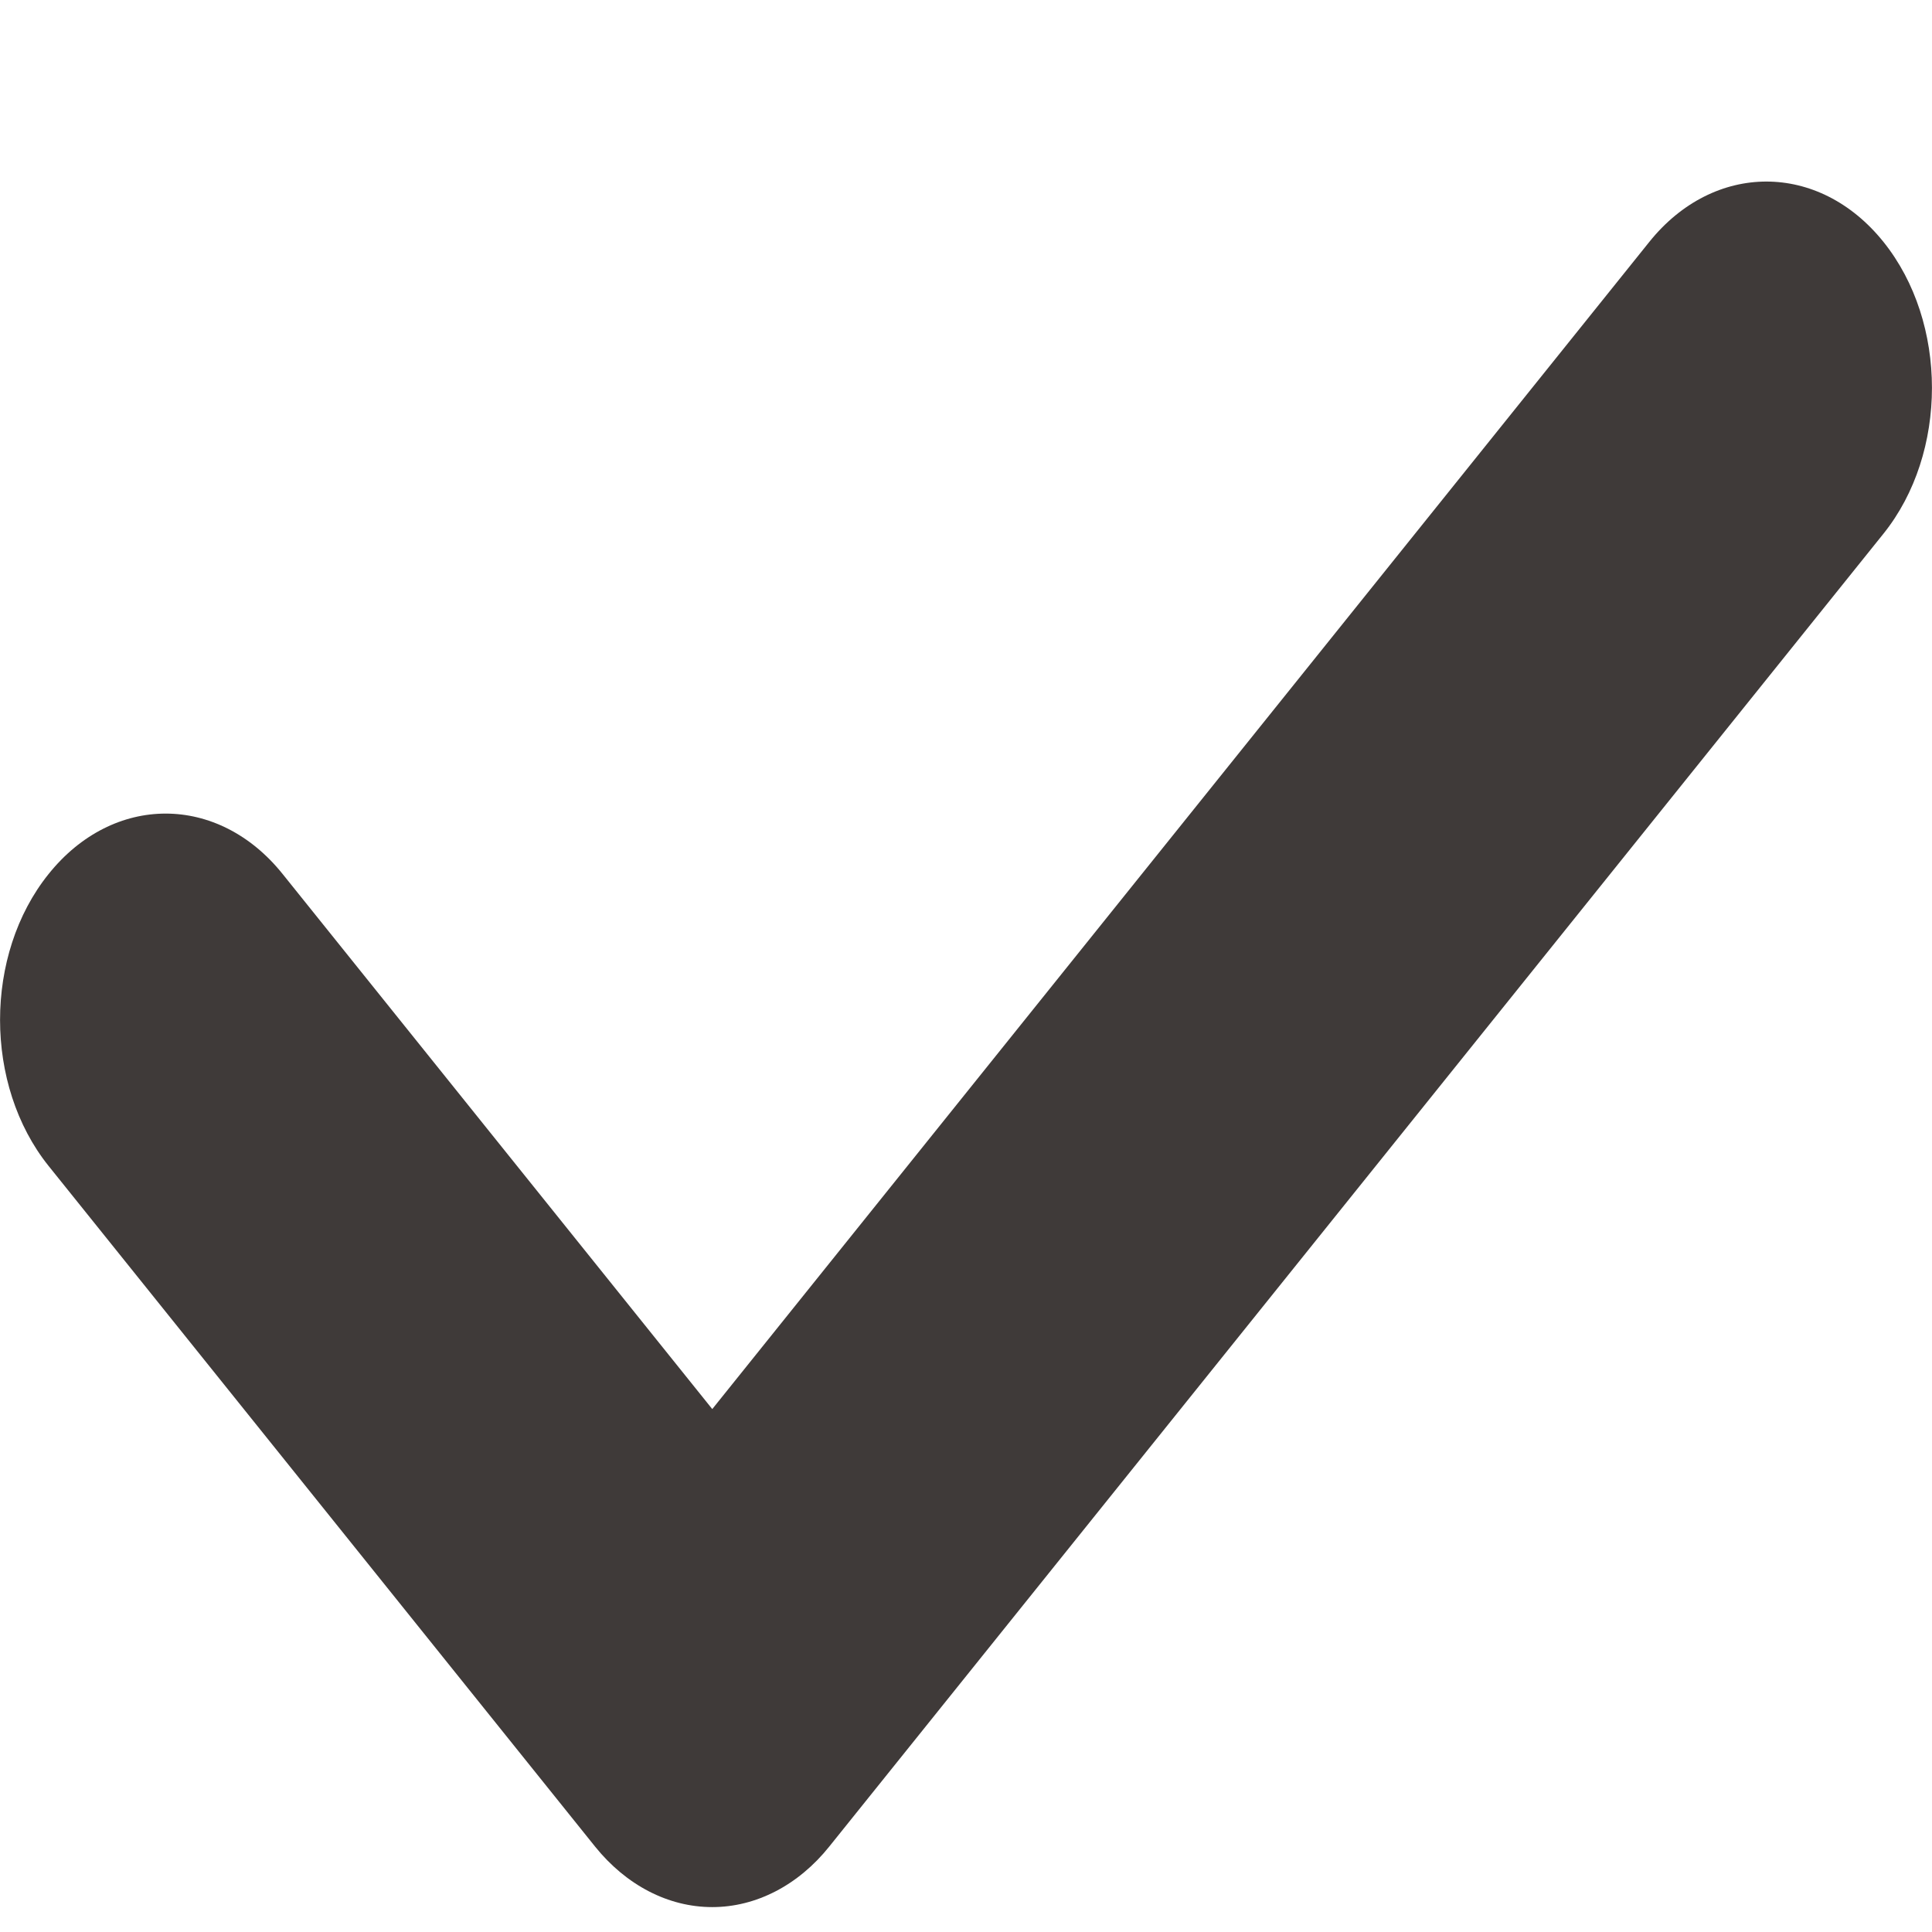 <svg width="9" height="9" viewBox="0 0 9 9" fill="none" xmlns="http://www.w3.org/2000/svg">
<path d="M7.683 1.127L3.318 6.564L1.317 4.072C1.016 3.696 0.527 3.696 0.226 4.072C-0.075 4.447 -0.075 5.055 0.226 5.431L2.772 8.602C2.917 8.782 3.113 8.884 3.318 8.884C3.318 8.884 3.318 8.884 3.318 8.884C3.522 8.884 3.719 8.782 3.863 8.602L8.774 2.486C9.075 2.111 9.075 1.502 8.774 1.127C8.473 0.752 7.984 0.752 7.683 1.127Z" fill="#3F3A39"/>
</svg>
